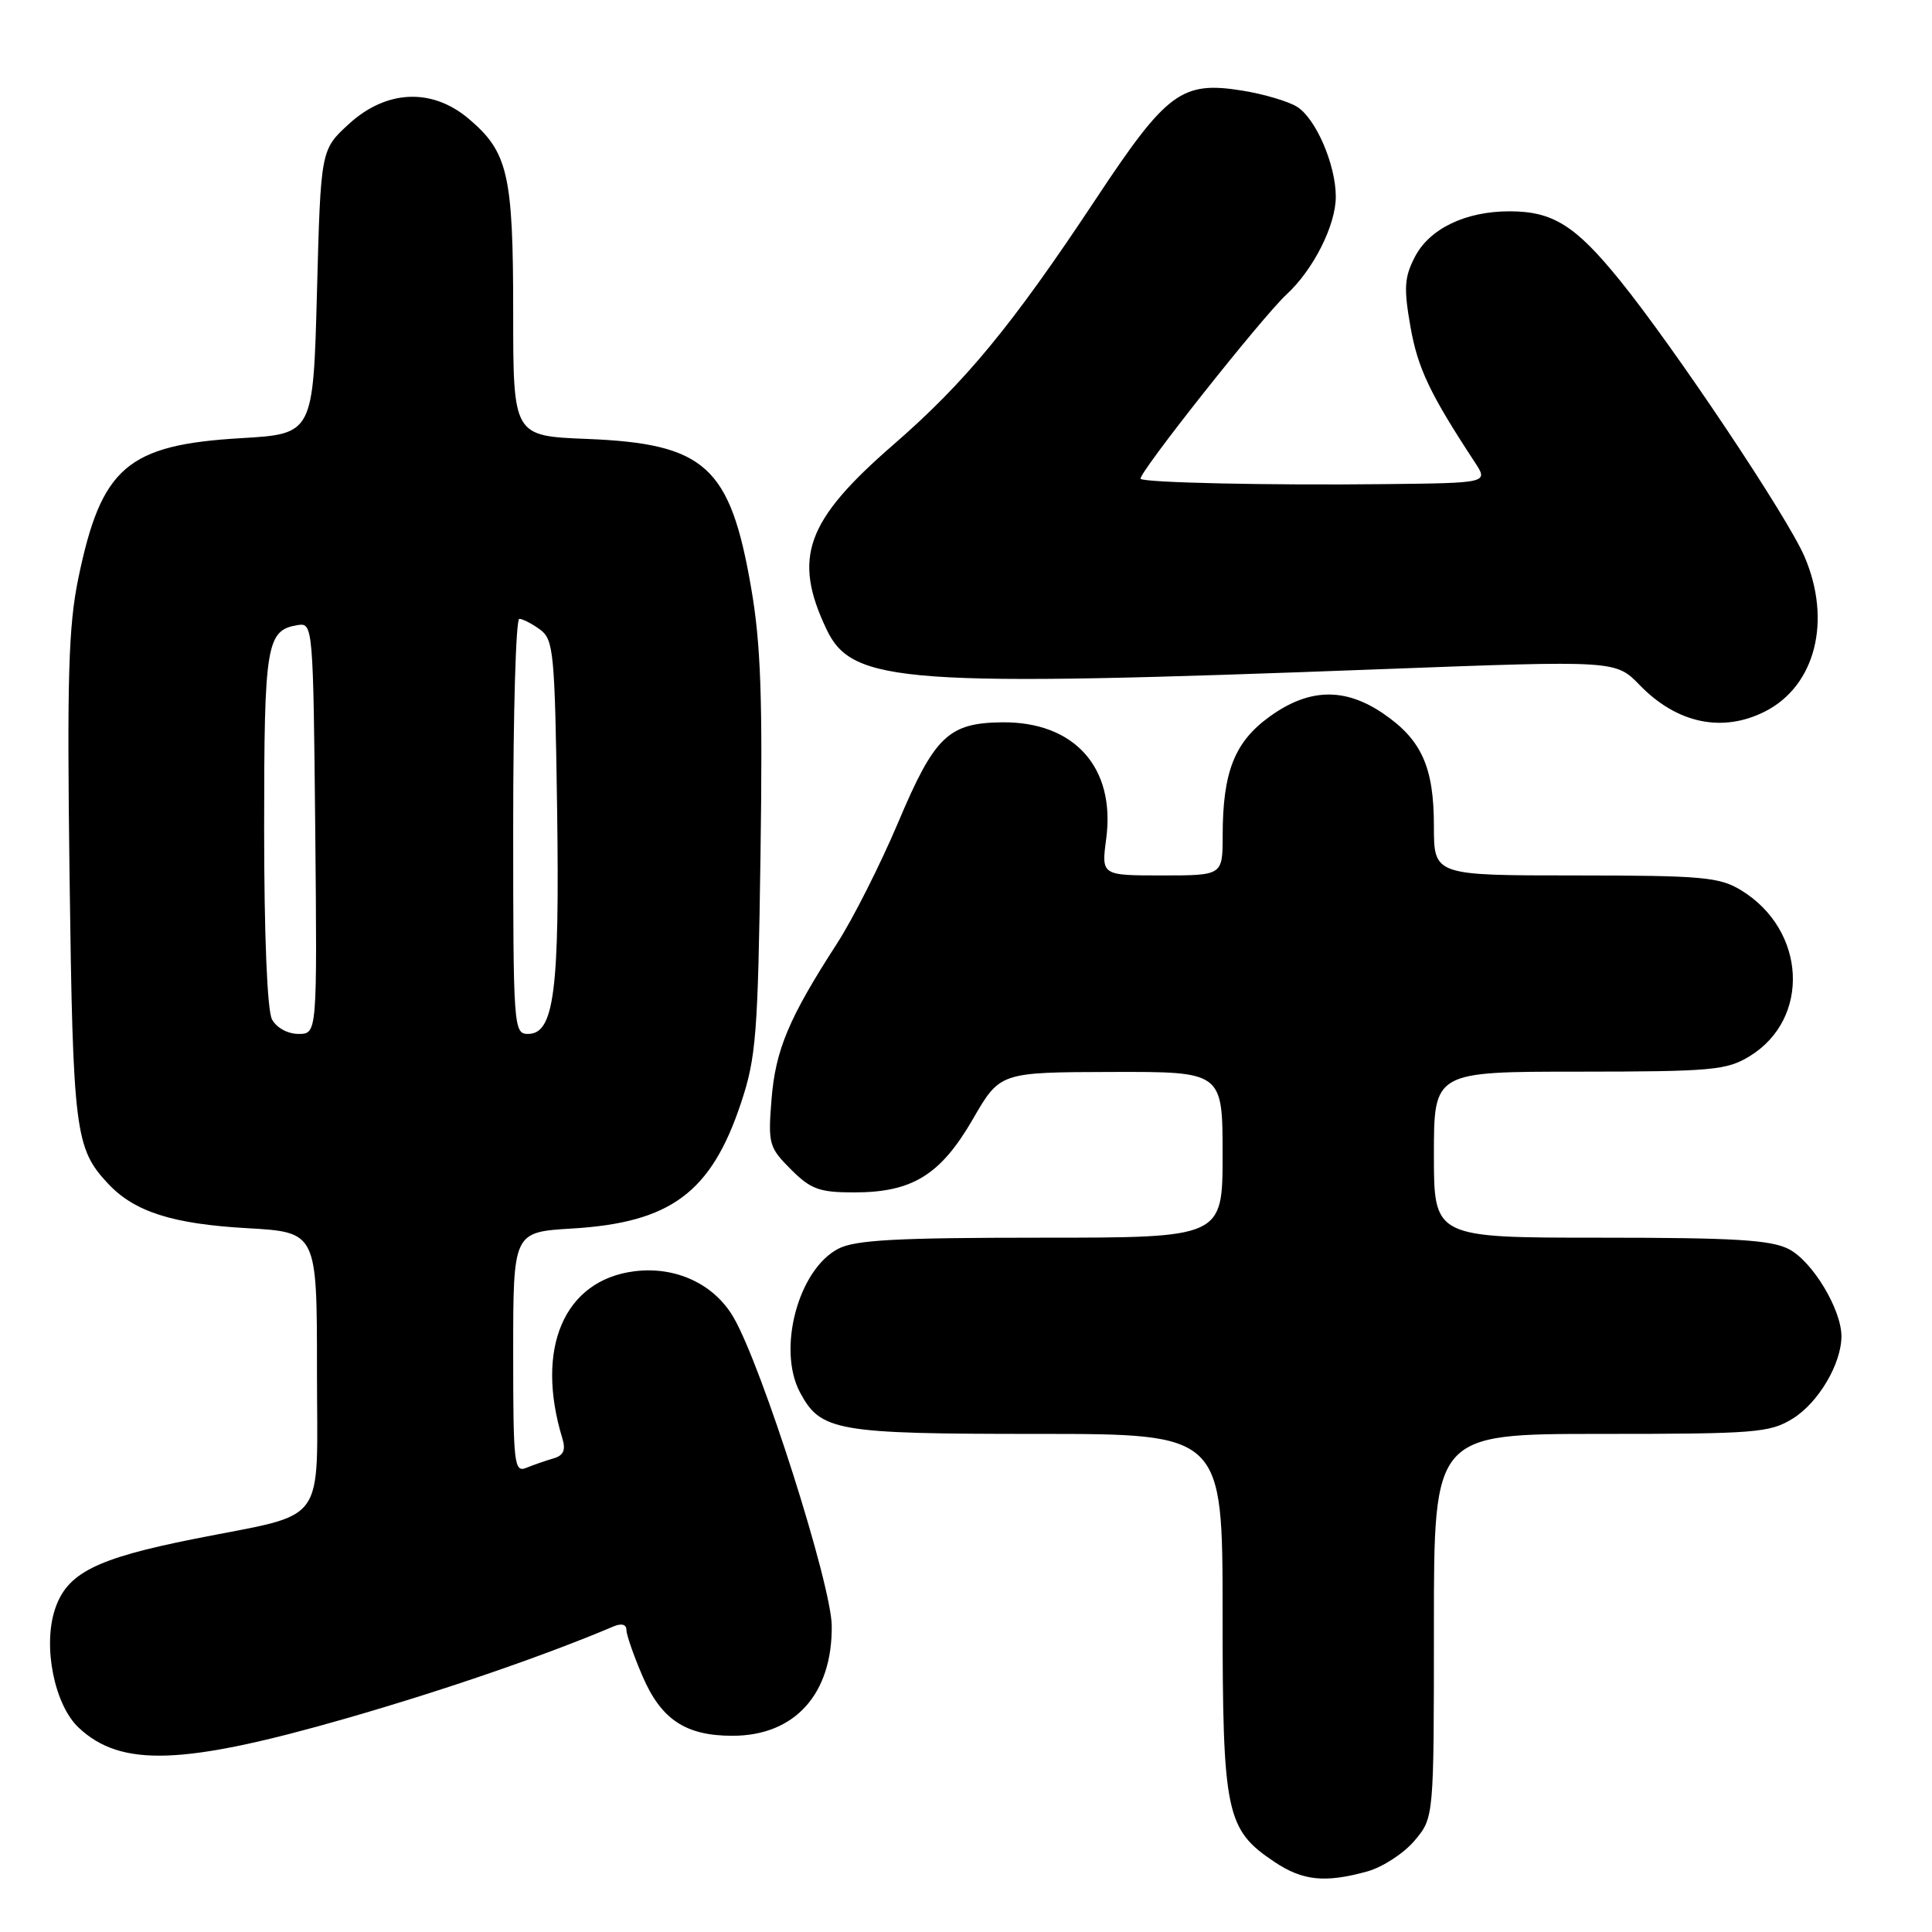 <?xml version="1.0" encoding="UTF-8" standalone="no"?>
<!DOCTYPE svg PUBLIC "-//W3C//DTD SVG 1.1//EN" "http://www.w3.org/Graphics/SVG/1.1/DTD/svg11.dtd" >
<svg xmlns="http://www.w3.org/2000/svg" xmlns:xlink="http://www.w3.org/1999/xlink" version="1.1" viewBox="0 0 256 256">
 <g >
 <path fill="currentColor"
d=" M 181.19 247.97 C 183.21 247.40 186.03 245.57 187.44 243.89 C 190.00 240.85 190.00 240.85 190.00 215.42 C 190.00 190.00 190.00 190.00 212.13 190.00 C 232.58 190.00 234.51 189.85 237.53 187.98 C 240.94 185.88 244.00 180.71 244.00 177.06 C 244.00 173.50 240.16 167.14 237.04 165.52 C 234.67 164.29 229.83 164.00 212.05 164.00 C 190.00 164.00 190.00 164.00 190.00 153.00 C 190.00 142.00 190.00 142.00 209.25 142.00 C 226.79 141.99 228.79 141.81 231.81 139.97 C 239.95 135.01 239.35 123.23 230.70 117.96 C 227.83 116.21 225.57 116.01 208.75 116.00 C 190.00 116.00 190.00 116.00 190.00 109.45 C 190.00 101.63 188.36 98.00 183.26 94.53 C 178.15 91.06 173.41 91.20 168.21 94.97 C 163.58 98.32 162.01 102.30 162.01 110.75 C 162.00 116.00 162.00 116.00 153.97 116.00 C 145.93 116.00 145.93 116.00 146.58 111.13 C 147.83 101.70 142.36 95.60 132.75 95.71 C 125.66 95.80 123.83 97.56 119.01 108.98 C 116.66 114.54 113.01 121.77 110.89 125.05 C 104.53 134.89 102.76 139.10 102.23 145.67 C 101.76 151.57 101.89 152.04 104.79 154.94 C 107.43 157.59 108.57 158.00 113.17 158.00 C 120.89 158.00 124.63 155.69 128.91 148.29 C 132.50 142.08 132.50 142.08 147.25 142.04 C 162.00 142.00 162.00 142.00 162.00 153.00 C 162.00 164.00 162.00 164.00 137.95 164.00 C 118.85 164.00 113.32 164.30 111.09 165.46 C 105.77 168.20 102.95 178.80 106.01 184.51 C 108.75 189.64 110.80 190.00 137.45 190.00 C 162.00 190.00 162.00 190.00 162.00 213.75 C 162.00 240.33 162.44 242.42 168.90 246.73 C 172.63 249.22 175.59 249.52 181.19 247.97 Z  M 46.00 227.66 C 58.88 223.95 72.11 219.40 81.25 215.53 C 82.34 215.06 83.00 215.23 83.00 215.96 C 83.00 216.60 83.96 219.37 85.14 222.11 C 87.61 227.85 90.85 230.00 97.05 230.00 C 105.31 230.00 110.29 224.48 110.21 215.43 C 110.16 209.95 101.00 181.15 97.22 174.60 C 94.65 170.14 89.55 167.76 84.06 168.45 C 74.75 169.63 70.87 178.65 74.52 190.61 C 74.99 192.15 74.66 192.87 73.33 193.25 C 72.32 193.54 70.71 194.10 69.75 194.49 C 68.13 195.16 68.00 194.06 68.00 179.24 C 68.00 163.26 68.00 163.26 75.75 162.79 C 88.88 162.01 94.24 158.03 98.20 146.11 C 100.19 140.13 100.43 137.02 100.77 113.36 C 101.07 92.54 100.82 85.33 99.53 77.89 C 96.75 61.78 93.46 58.79 77.77 58.16 C 68.00 57.77 68.00 57.77 68.00 41.35 C 68.00 23.08 67.32 20.13 62.06 15.70 C 57.21 11.62 51.18 11.90 46.24 16.42 C 42.50 19.84 42.50 19.84 42.00 38.67 C 41.50 57.50 41.50 57.50 31.92 58.06 C 16.85 58.95 13.42 61.91 10.38 76.62 C 9.07 82.96 8.87 89.78 9.22 116.38 C 9.67 149.95 9.94 152.16 14.32 156.84 C 17.80 160.56 22.83 162.18 32.75 162.74 C 42.00 163.27 42.00 163.27 42.00 181.56 C 42.00 202.62 43.67 200.33 25.70 203.92 C 12.63 206.53 8.84 208.46 7.27 213.28 C 5.66 218.20 7.22 225.92 10.43 228.93 C 16.04 234.20 24.27 233.91 46.00 227.66 Z  M 233.92 94.25 C 240.56 90.85 242.74 82.23 239.11 73.76 C 236.85 68.48 221.86 46.06 214.65 37.16 C 208.75 29.87 205.76 28.00 200.02 28.00 C 194.18 28.00 189.41 30.30 187.48 34.04 C 186.08 36.74 185.99 38.17 186.90 43.34 C 187.87 48.82 189.48 52.20 195.42 61.25 C 197.23 64.00 197.23 64.00 183.37 64.15 C 168.04 64.32 151.70 63.96 151.14 63.45 C 150.63 62.98 167.22 42.02 170.49 39.00 C 174.04 35.72 177.00 29.84 177.00 26.06 C 177.00 21.83 174.36 15.71 171.87 14.15 C 170.72 13.43 167.47 12.47 164.64 12.01 C 156.58 10.71 154.62 12.16 145.22 26.35 C 134.08 43.17 127.91 50.65 118.36 58.94 C 106.78 69.00 105.01 73.89 109.51 83.37 C 112.93 90.59 119.59 91.07 183.30 88.66 C 214.09 87.50 214.09 87.50 217.27 90.78 C 222.22 95.88 228.26 97.14 233.92 94.25 Z  M 36.04 135.07 C 35.41 133.89 35.00 123.96 35.00 109.76 C 35.00 85.24 35.29 83.49 39.50 82.82 C 41.45 82.51 41.51 83.13 41.77 109.75 C 42.03 137.00 42.03 137.00 39.55 137.00 C 38.12 137.00 36.63 136.18 36.04 135.07 Z  M 68.00 109.50 C 68.00 94.38 68.36 82.00 68.81 82.00 C 69.25 82.00 70.49 82.64 71.56 83.42 C 73.36 84.74 73.52 86.42 73.82 107.17 C 74.16 131.33 73.43 137.00 69.96 137.00 C 68.06 137.00 68.00 136.15 68.00 109.50 Z "/>
</g>
</svg>